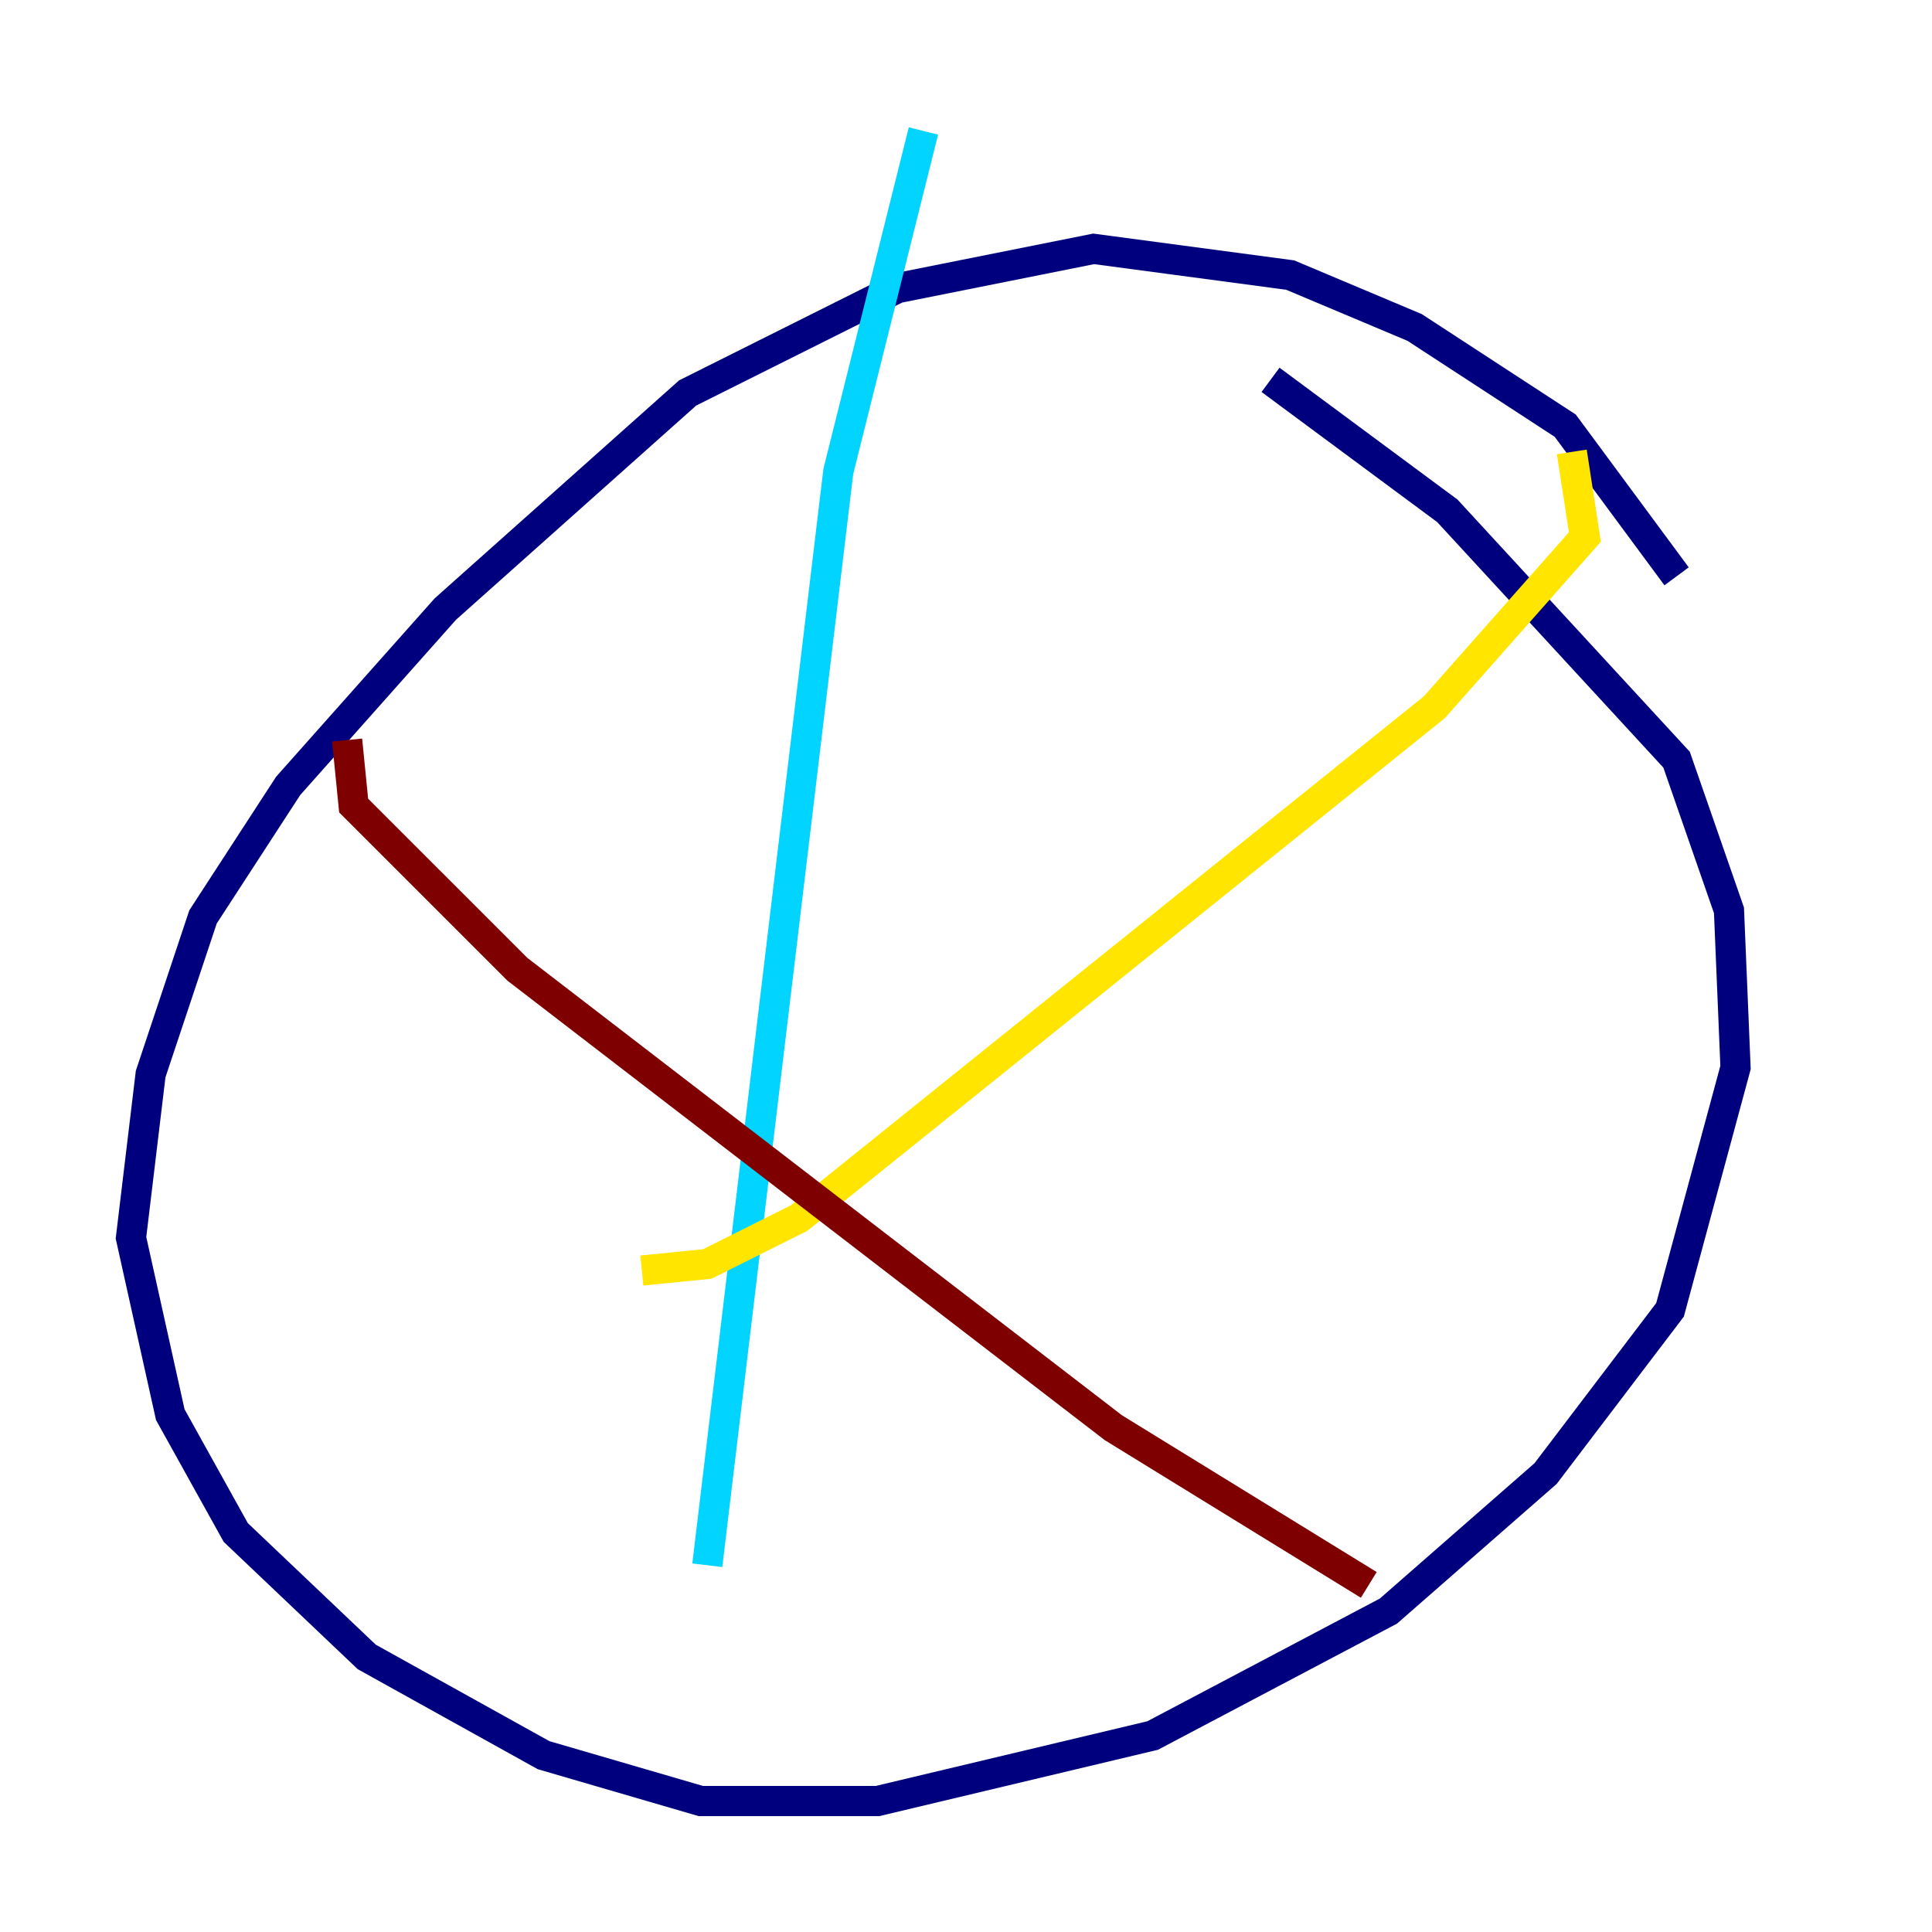 <?xml version="1.0" encoding="utf-8" ?>
<svg baseProfile="tiny" height="128" version="1.2" viewBox="0,0,128,128" width="128" xmlns="http://www.w3.org/2000/svg" xmlns:ev="http://www.w3.org/2001/xml-events" xmlns:xlink="http://www.w3.org/1999/xlink"><defs /><polyline fill="none" points="111.078,38.183 103.702,28.203 93.722,21.695 85.478,18.224 72.461,16.488 59.444,19.091 45.559,26.034 29.505,40.352 19.091,52.068 13.451,60.746 9.98,71.159 8.678,82.007 11.281,93.722 15.62,101.532 24.298,109.776 36.014,116.285 46.427,119.322 58.142,119.322 76.366,114.983 91.986,106.739 102.4,97.627 110.644,86.78 114.983,70.725 114.549,60.312 111.078,50.332 95.891,33.844 84.176,25.166" stroke="#00007f" stroke-width="2" /><polyline fill="none" points="61.18,8.678 55.539,31.241 46.861,103.702" stroke="#00d4ff" stroke-width="2" /><polyline fill="none" points="104.136,29.939 105.003,35.58 95.024,46.861 52.936,80.705 46.861,83.742 42.522,84.176" stroke="#ffe500" stroke-width="2" /><polyline fill="none" points="22.997,49.031 23.43,53.37 34.278,64.217 73.763,94.59 90.685,105.003" stroke="#7f0000" stroke-width="2" /></svg>